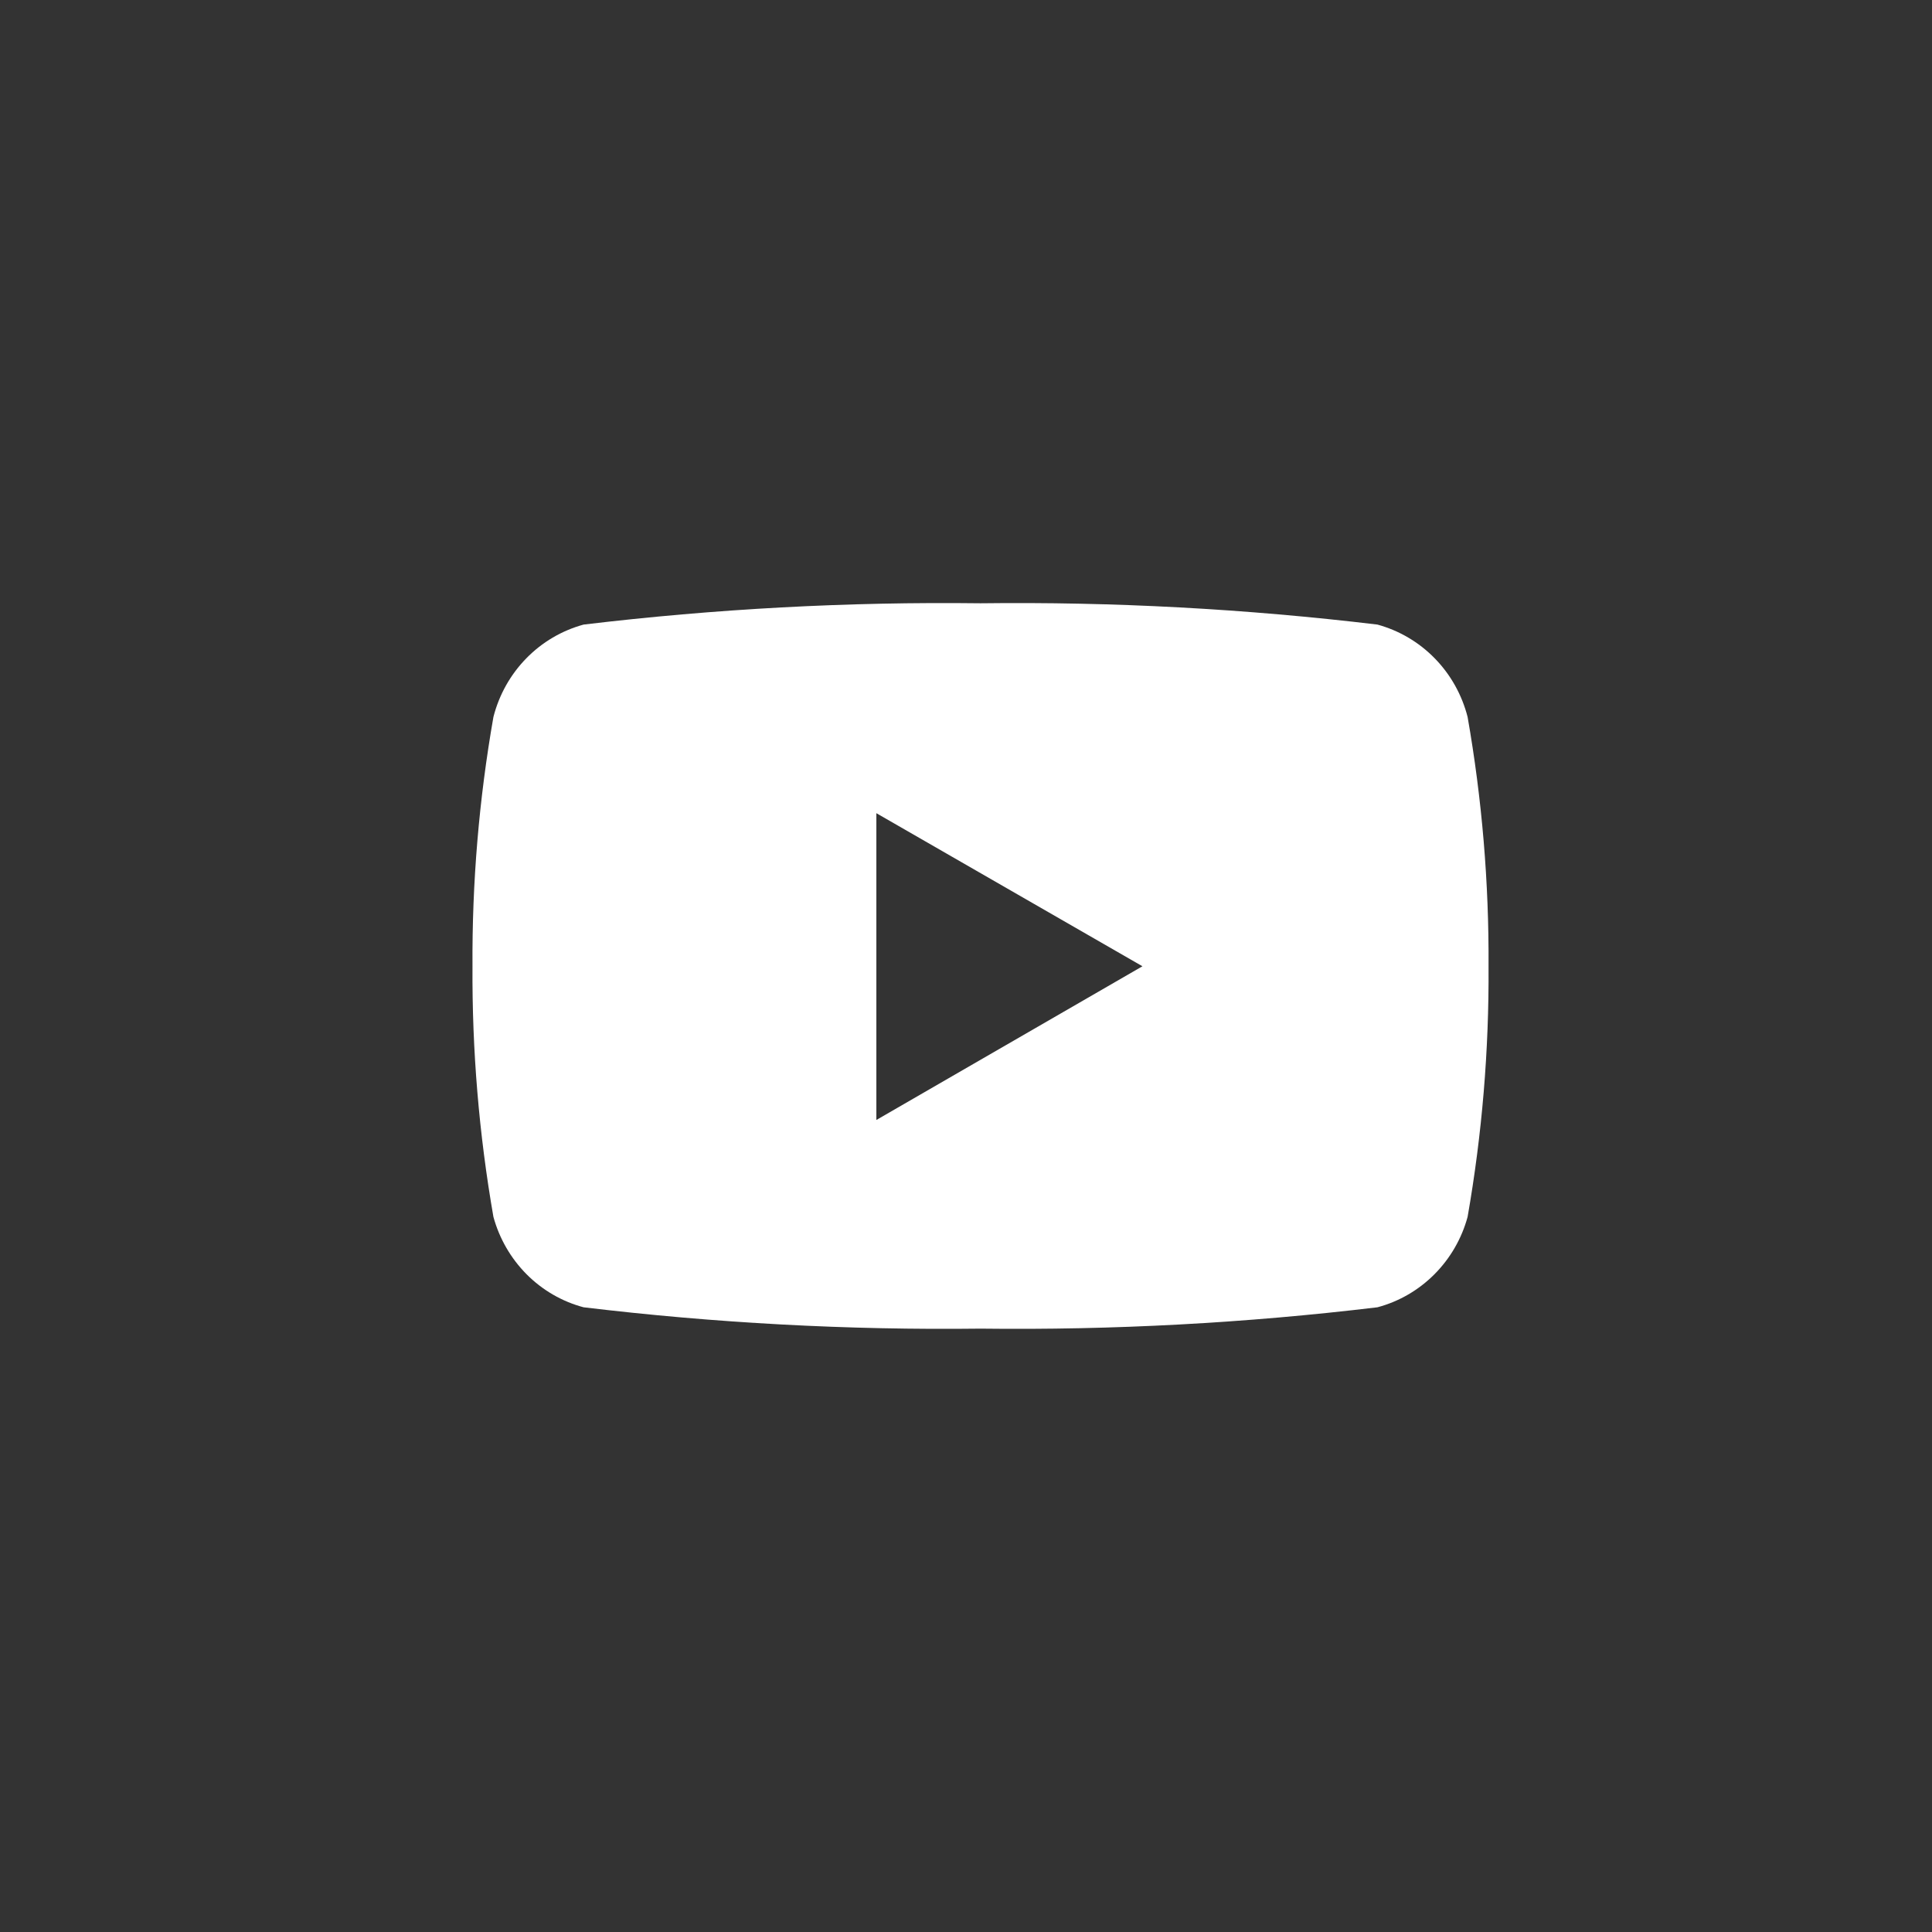 <svg width="43" height="43" viewBox="0 0 43 43" fill="none" xmlns="http://www.w3.org/2000/svg">
<rect x="0" y="0" width="43" height="43" fill="#333333" stroke="none"/>
<path d="M32.664 15.957C32.538 15.464 32.286 15.014 31.933 14.653C31.581 14.292 31.14 14.033 30.657 13.901C27.725 13.55 24.775 13.391 21.823 13.427C18.872 13.391 15.921 13.55 12.989 13.901C12.506 14.033 12.065 14.292 11.713 14.653C11.36 15.014 11.108 15.464 10.982 15.957C10.661 17.788 10.505 19.646 10.516 21.506C10.505 23.376 10.661 25.243 10.982 27.084C11.115 27.569 11.37 28.009 11.722 28.363C12.074 28.716 12.511 28.969 12.989 29.096C15.921 29.448 18.872 29.607 21.823 29.571C24.775 29.607 27.725 29.448 30.657 29.096C31.135 28.969 31.572 28.716 31.924 28.363C32.277 28.009 32.532 27.569 32.664 27.084C32.986 25.243 33.142 23.376 33.13 21.506C33.141 19.646 32.985 17.788 32.664 15.957ZM19.505 24.942V18.099L25.427 21.506L19.505 24.927V24.942Z" fill="white"/>
</svg>
